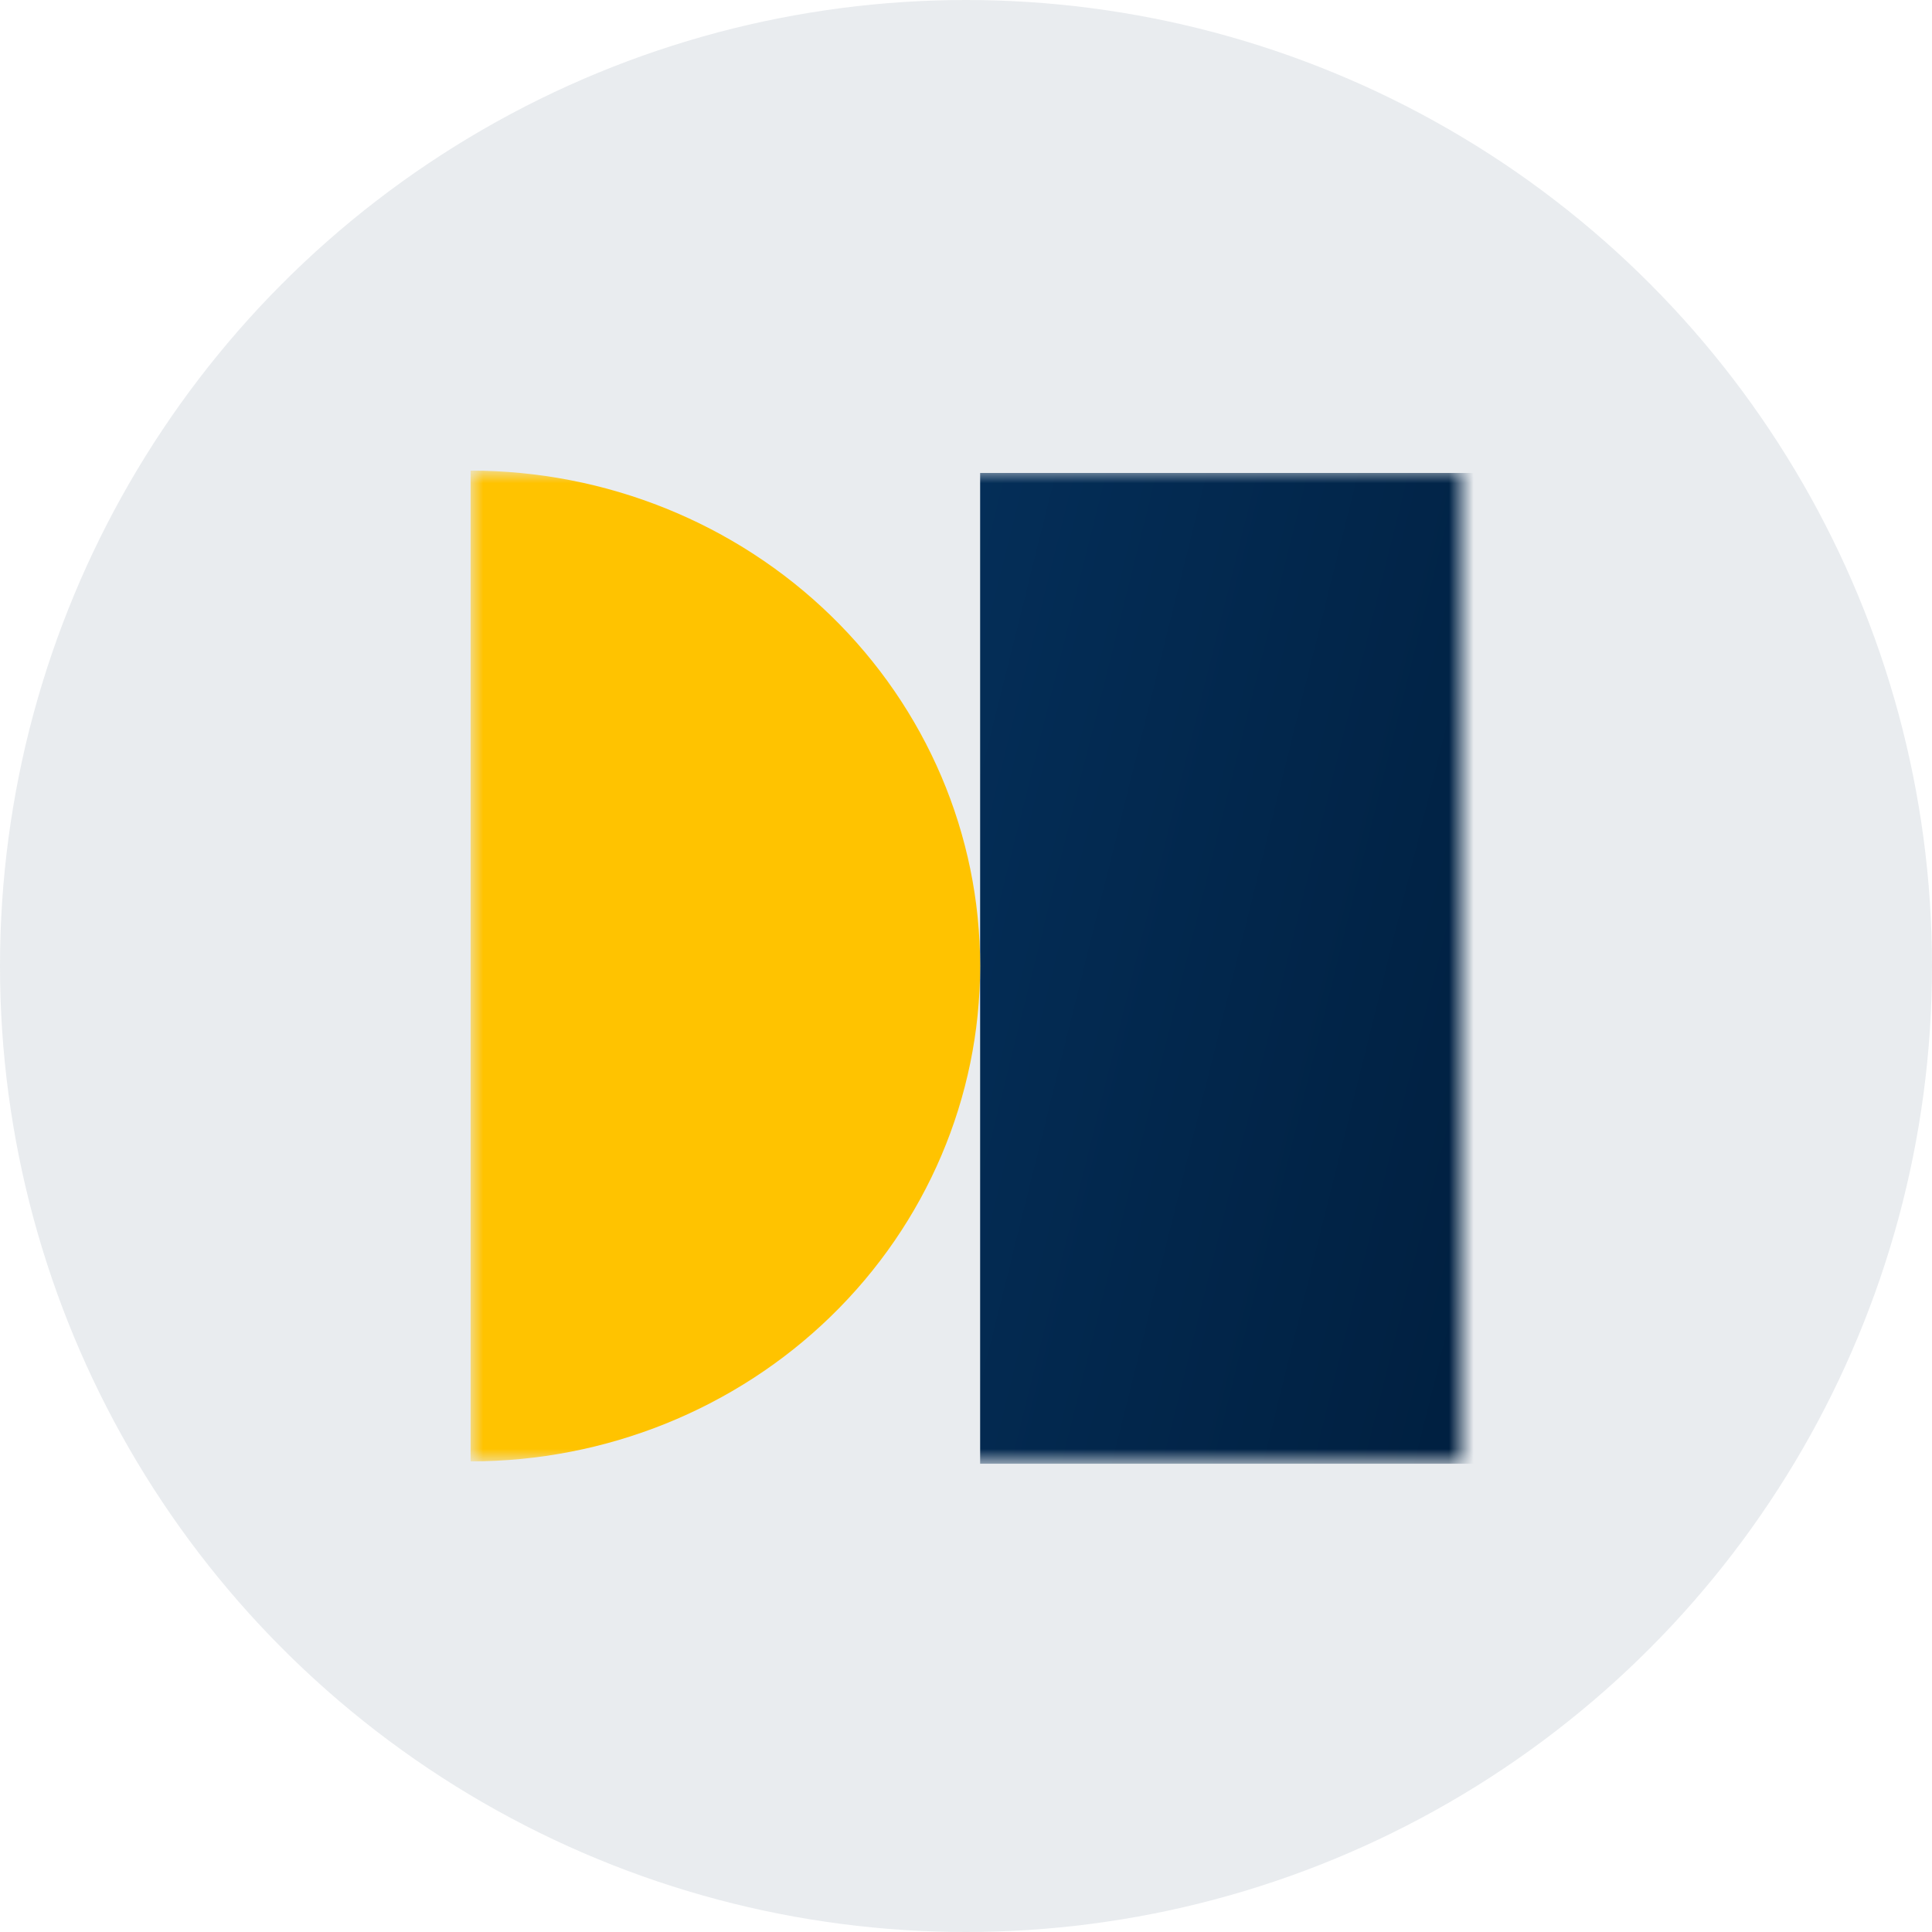 <svg width="78" height="78" viewBox="0 0 78 78" fill="none" xmlns="http://www.w3.org/2000/svg">
<circle opacity="0.1" cx="39" cy="39" r="39" fill="#22405C"/>
<mask id="mask0_4_88" style="mask-type:luminance" maskUnits="userSpaceOnUse" x="19" y="19" width="40" height="40">
<path d="M59 19H19V59H59V19Z" fill="white"/>
</mask>
<g mask="url(#mask0_4_88)">
<path d="M60.143 19.095H39.571V59.095H60.143V19.095Z" fill="url(#paint0_linear_4_88)"/>
<path d="M19 59C24.456 59 29.688 56.893 33.546 53.142C37.404 49.391 39.571 44.304 39.571 39C39.571 33.696 37.404 28.609 33.546 24.858C29.688 21.107 24.456 19 19 19V39V59Z" fill="url(#paint1_linear_4_88)"/>
</g>
<defs>
<linearGradient id="paint0_linear_4_88" x1="39.571" y1="19.095" x2="68.312" y2="26.242" gradientUnits="userSpaceOnUse">
<stop stop-color="#042E58"/>
<stop offset="1" stop-color="#001F3F"/>
</linearGradient>
<linearGradient id="paint1_linear_4_88" x1="29.939" y1="-2.007" x2="24.369" y2="64.501" gradientUnits="userSpaceOnUse">
<stop stop-color="#FFC300"/>
<stop offset="1" stop-color="#FFC300"/>
</linearGradient>
</defs>
</svg>
